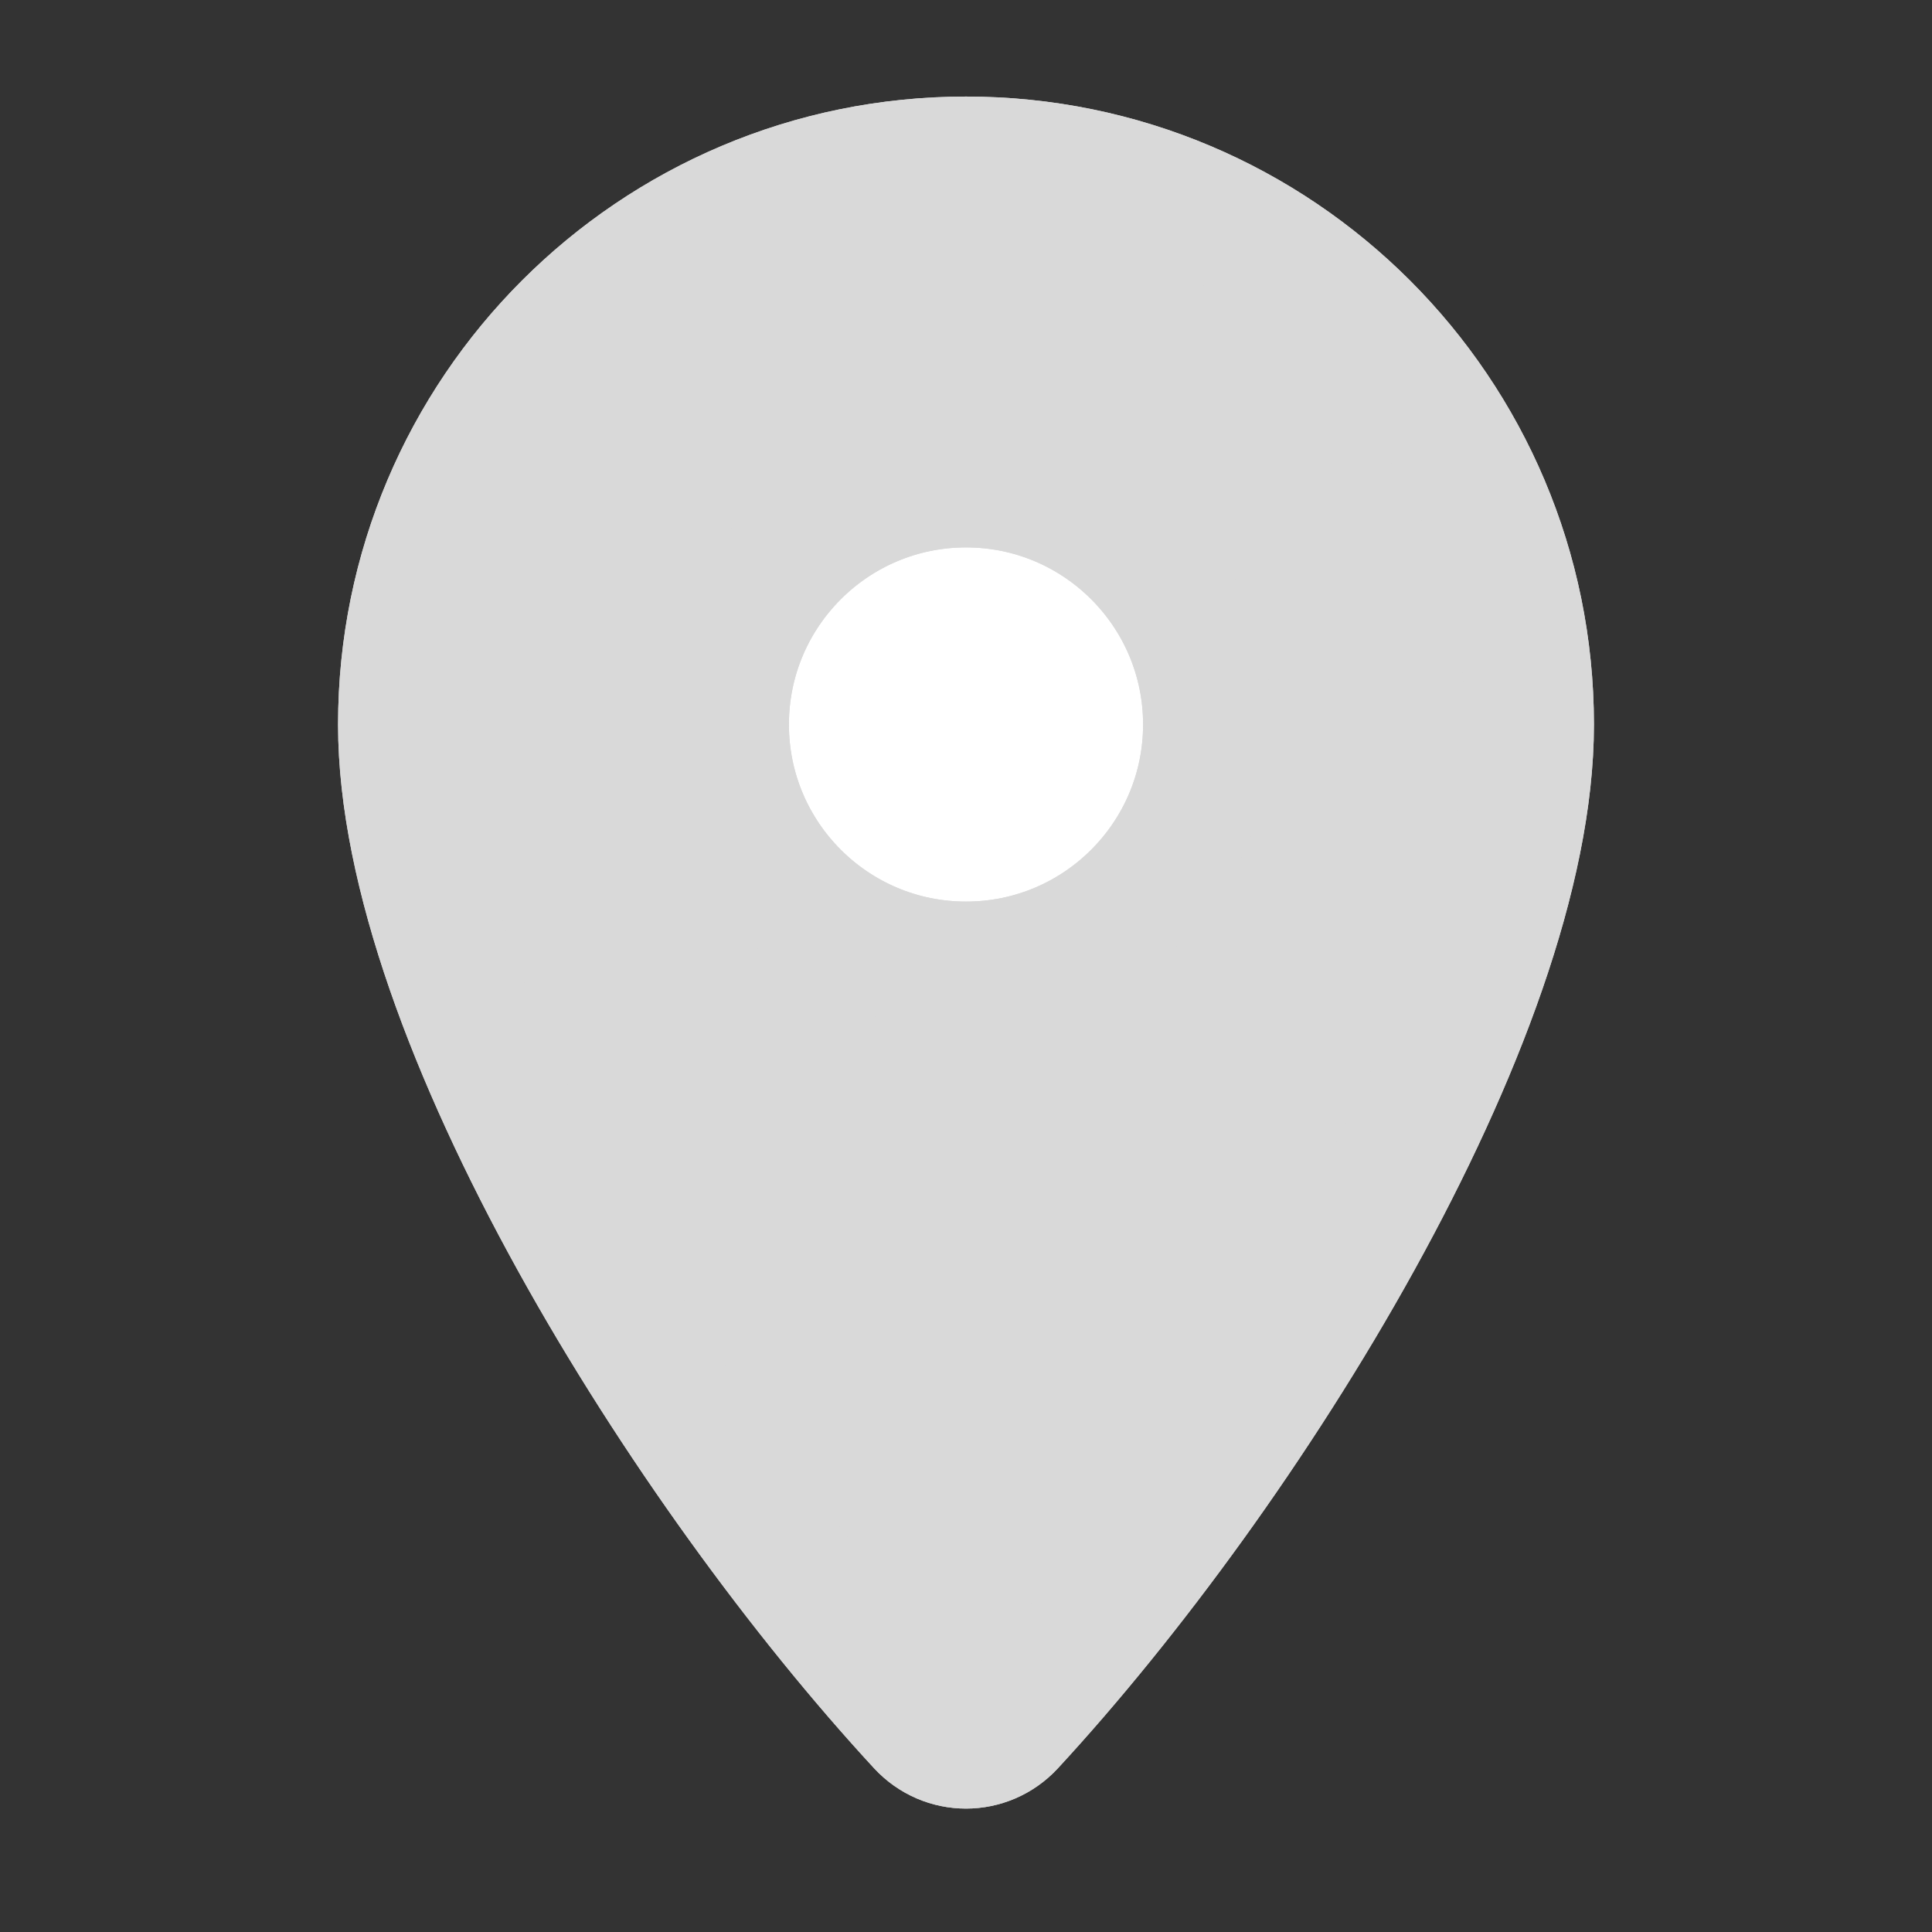 <svg width="25" height="25" viewBox="0 0 25 25" fill="none" xmlns="http://www.w3.org/2000/svg">
<rect x="0" y="0" width="25" height="25" fill="#333333" stroke="none"/>
<path d="M19.792 9.375C19.792 13.159 16.113 19.028 13.077 22.316C12.764 22.654 12.236 22.654 11.923 22.316C8.887 19.028 5.208 13.159 5.208 9.375C5.208 5.348 8.473 2.083 12.5 2.083C16.527 2.083 19.792 5.348 19.792 9.375Z" fill="#d9d9d9"/>
<path d="M19.792 9.375C19.792 13.159 16.113 19.028 13.077 22.316C12.764 22.654 12.236 22.654 11.923 22.316C8.887 19.028 5.208 13.159 5.208 9.375C5.208 5.348 8.473 2.083 12.5 2.083C16.527 2.083 19.792 5.348 19.792 9.375Z" stroke="#d9d9d9" stroke-width="1.667" stroke-linejoin="round"/>
<path d="M19.792 9.375C19.792 13.159 16.113 19.028 13.077 22.316C12.764 22.654 12.236 22.654 11.923 22.316C8.887 19.028 5.208 13.159 5.208 9.375C5.208 5.348 8.473 2.083 12.5 2.083C16.527 2.083 19.792 5.348 19.792 9.375Z" stroke="#d9d9d9" stroke-width="1.667" stroke-linejoin="round"/>
<circle cx="12.5" cy="9.375" r="3.125" fill="white"/>
<circle cx="12.5" cy="9.375" r="3.125" stroke="#d9d9d9" stroke-width="1.667"/>
<circle cx="12.5" cy="9.375" r="3.125" stroke="#d9d9d9" stroke-width="1.667"/>
</svg>
